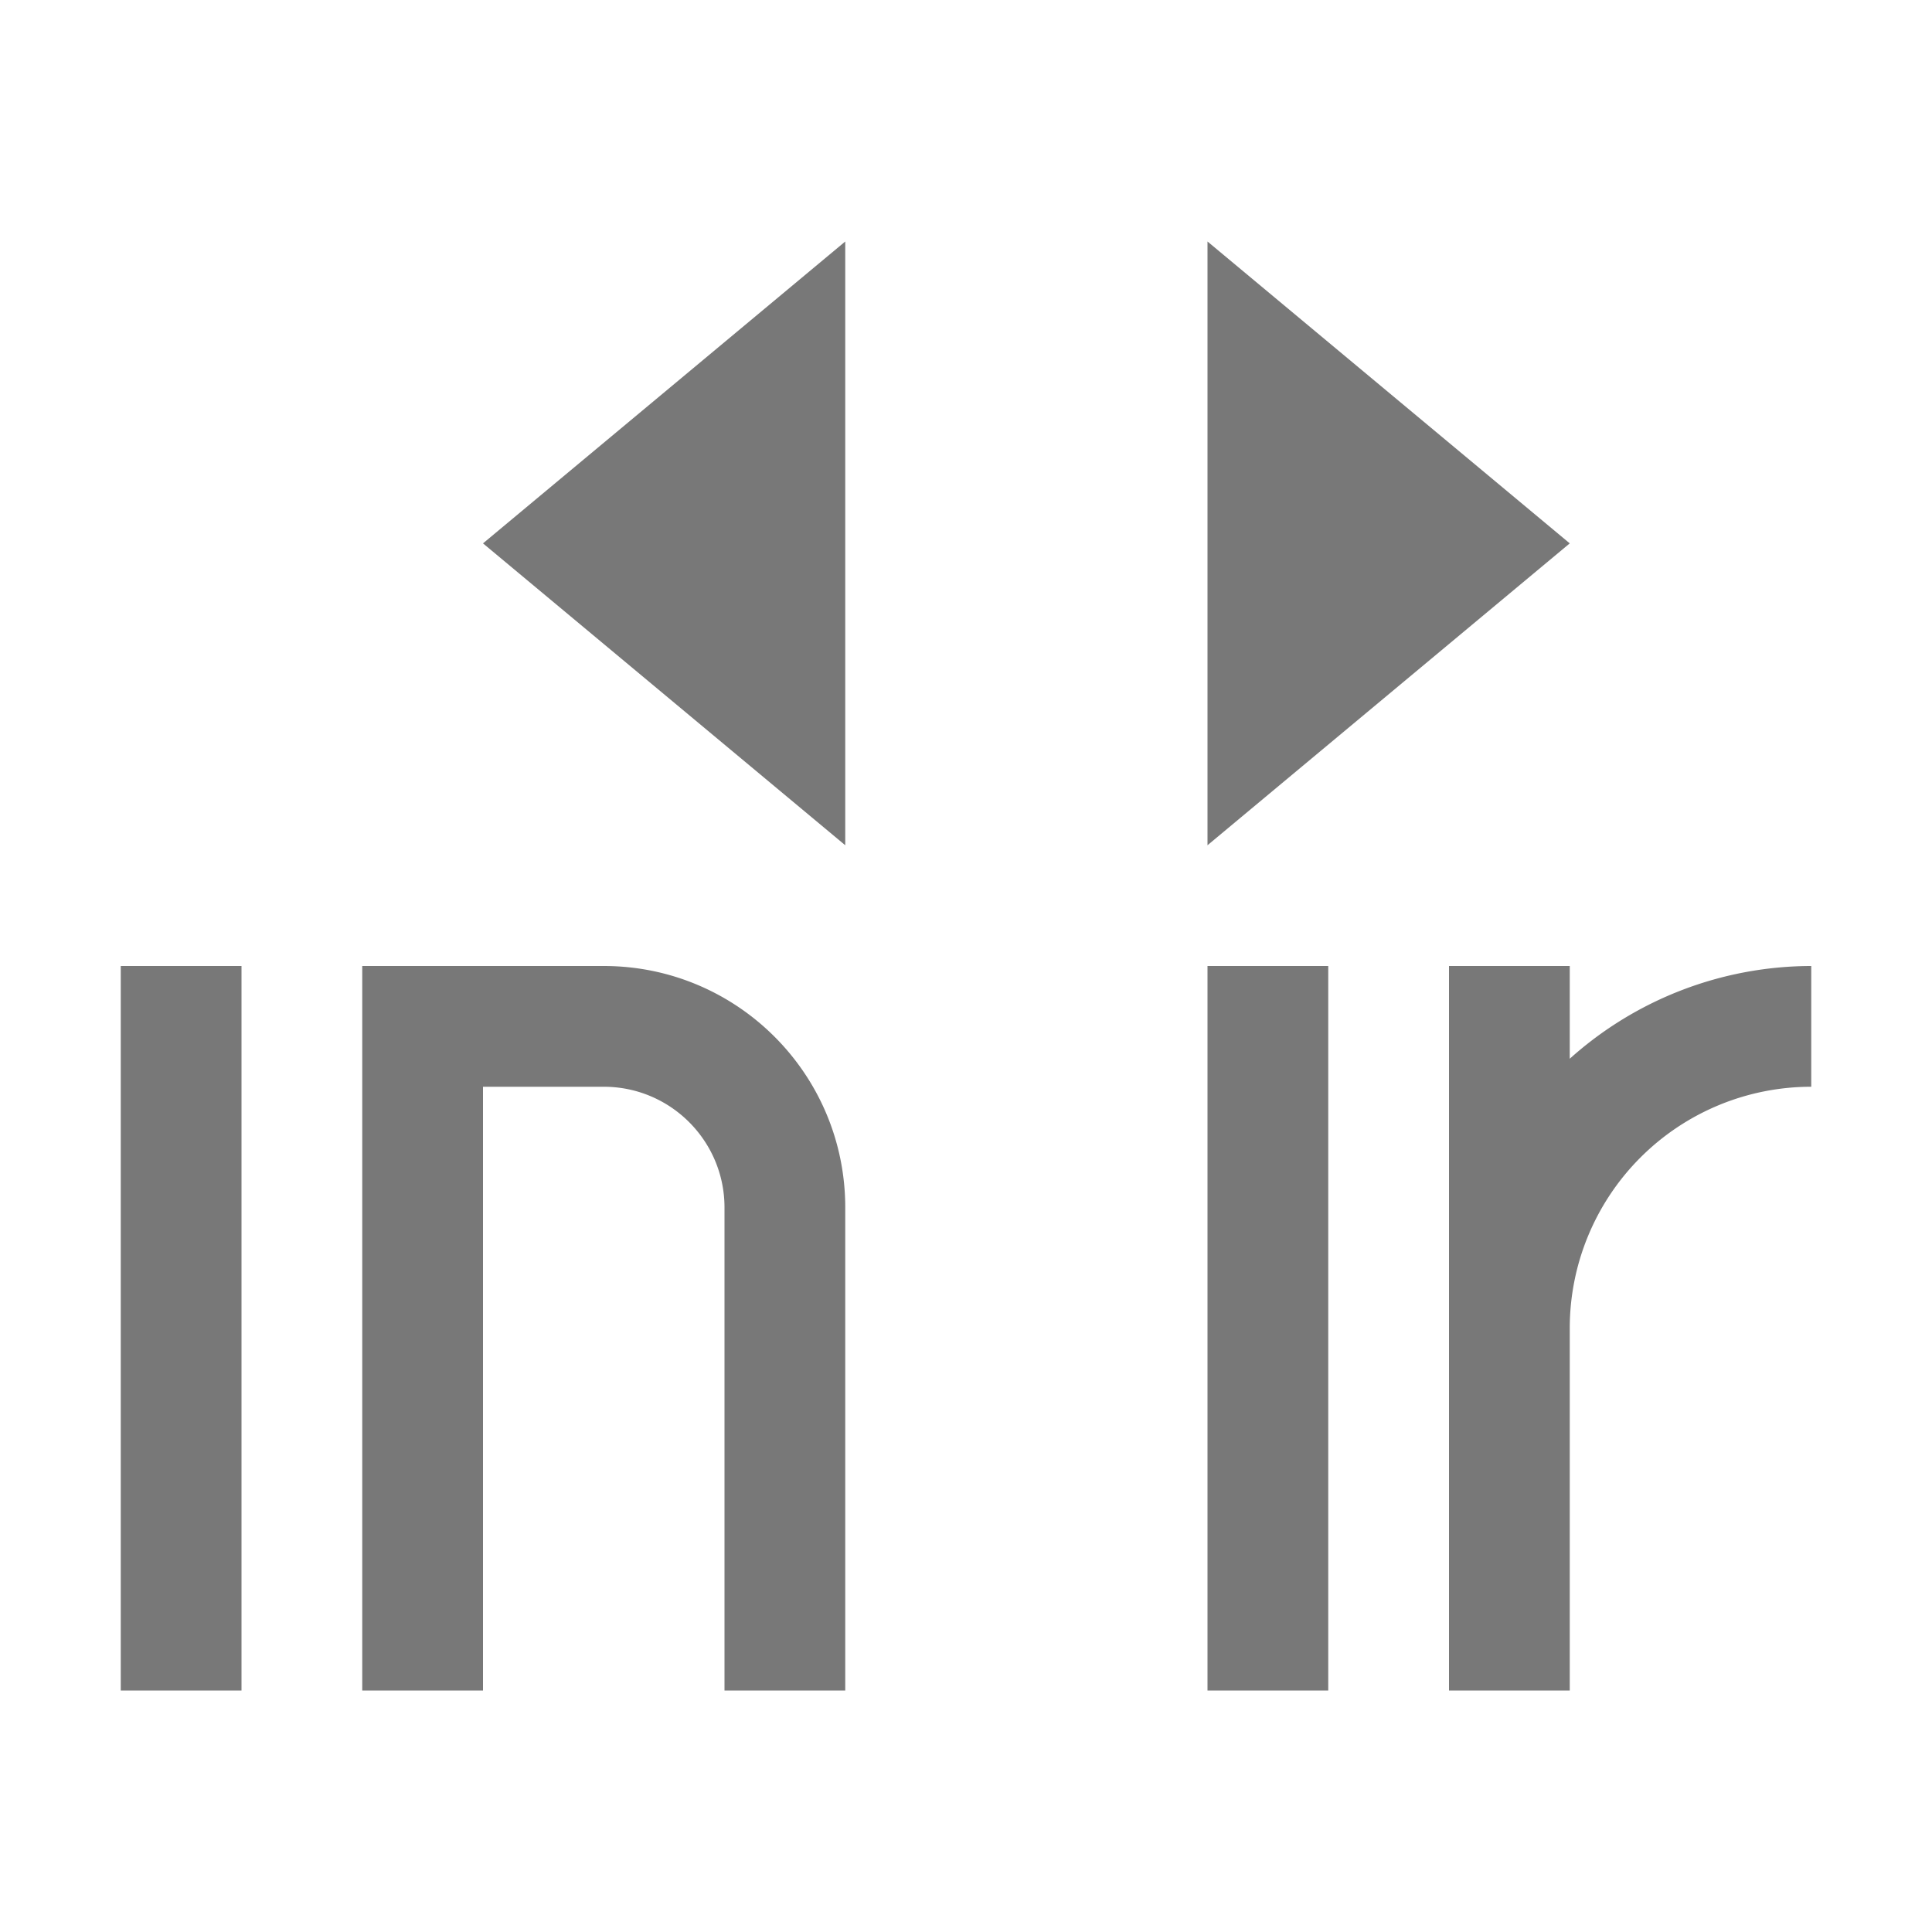 <svg xmlns="http://www.w3.org/2000/svg" viewBox="0 0 16 16">
  <defs id="defs3051" color="#787878" fill="#787878" style="">
    <style type="text/css" id="current-color-scheme">
      .ColorScheme-Text {
        color:#232629;
      }
      </style>
  </defs>
  <path style="" d="M 1 8 L 1 14 L 2 14 L 2 8 L 1 8 z M 3 8 L 3 14 L 4 14 L 4 9 L 5 9 C 5.552 9 6 9.448 6 10 L 6 14 L 7 14 L 7 10 C 7 8.895 6.105 8 5 8 L 4 8 L 3 8 z M 10 8 L 10 14 L 11 14 L 11 8 L 10 8 z M 12 8 L 12 14 L 13 14 L 13 11 A 2 2 0 0 1 15 9 L 15 8 A 3 3 0 0 0 13 8.768 L 13 8 L 12 8 z " class="ColorScheme-Text" color="#787878" fill="#787878"/>
  <path style="" d="M 7 2 L 4 4.5 L 7 7 L 7 2 z M 10 2 L 10 7 L 13 4.5 L 10 2 z " color="#787878" fill="#787878"/>
</svg>